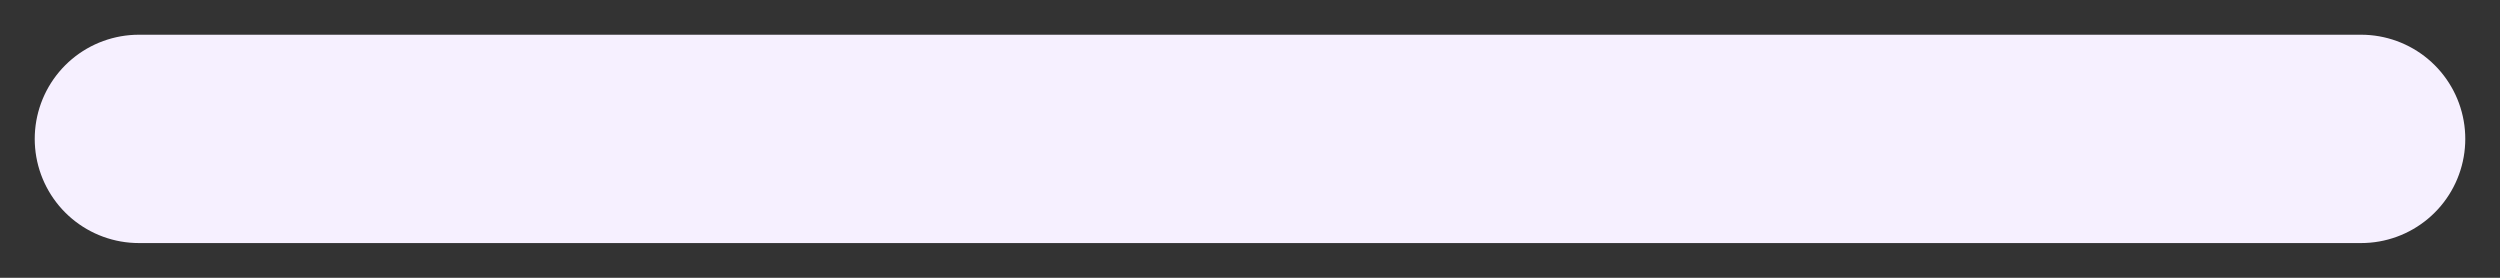 <svg width="18" height="2" viewBox="0 0 18 2" fill="none" xmlns="http://www.w3.org/2000/svg">
<rect x="0" y="0" width="18" height="2" fill="#333333" stroke="none"/>
<path d="M1 1H17" stroke="#F6F0FF" stroke-width="1.5" stroke-linecap="round" stroke-linejoin="round"/>
</svg>
